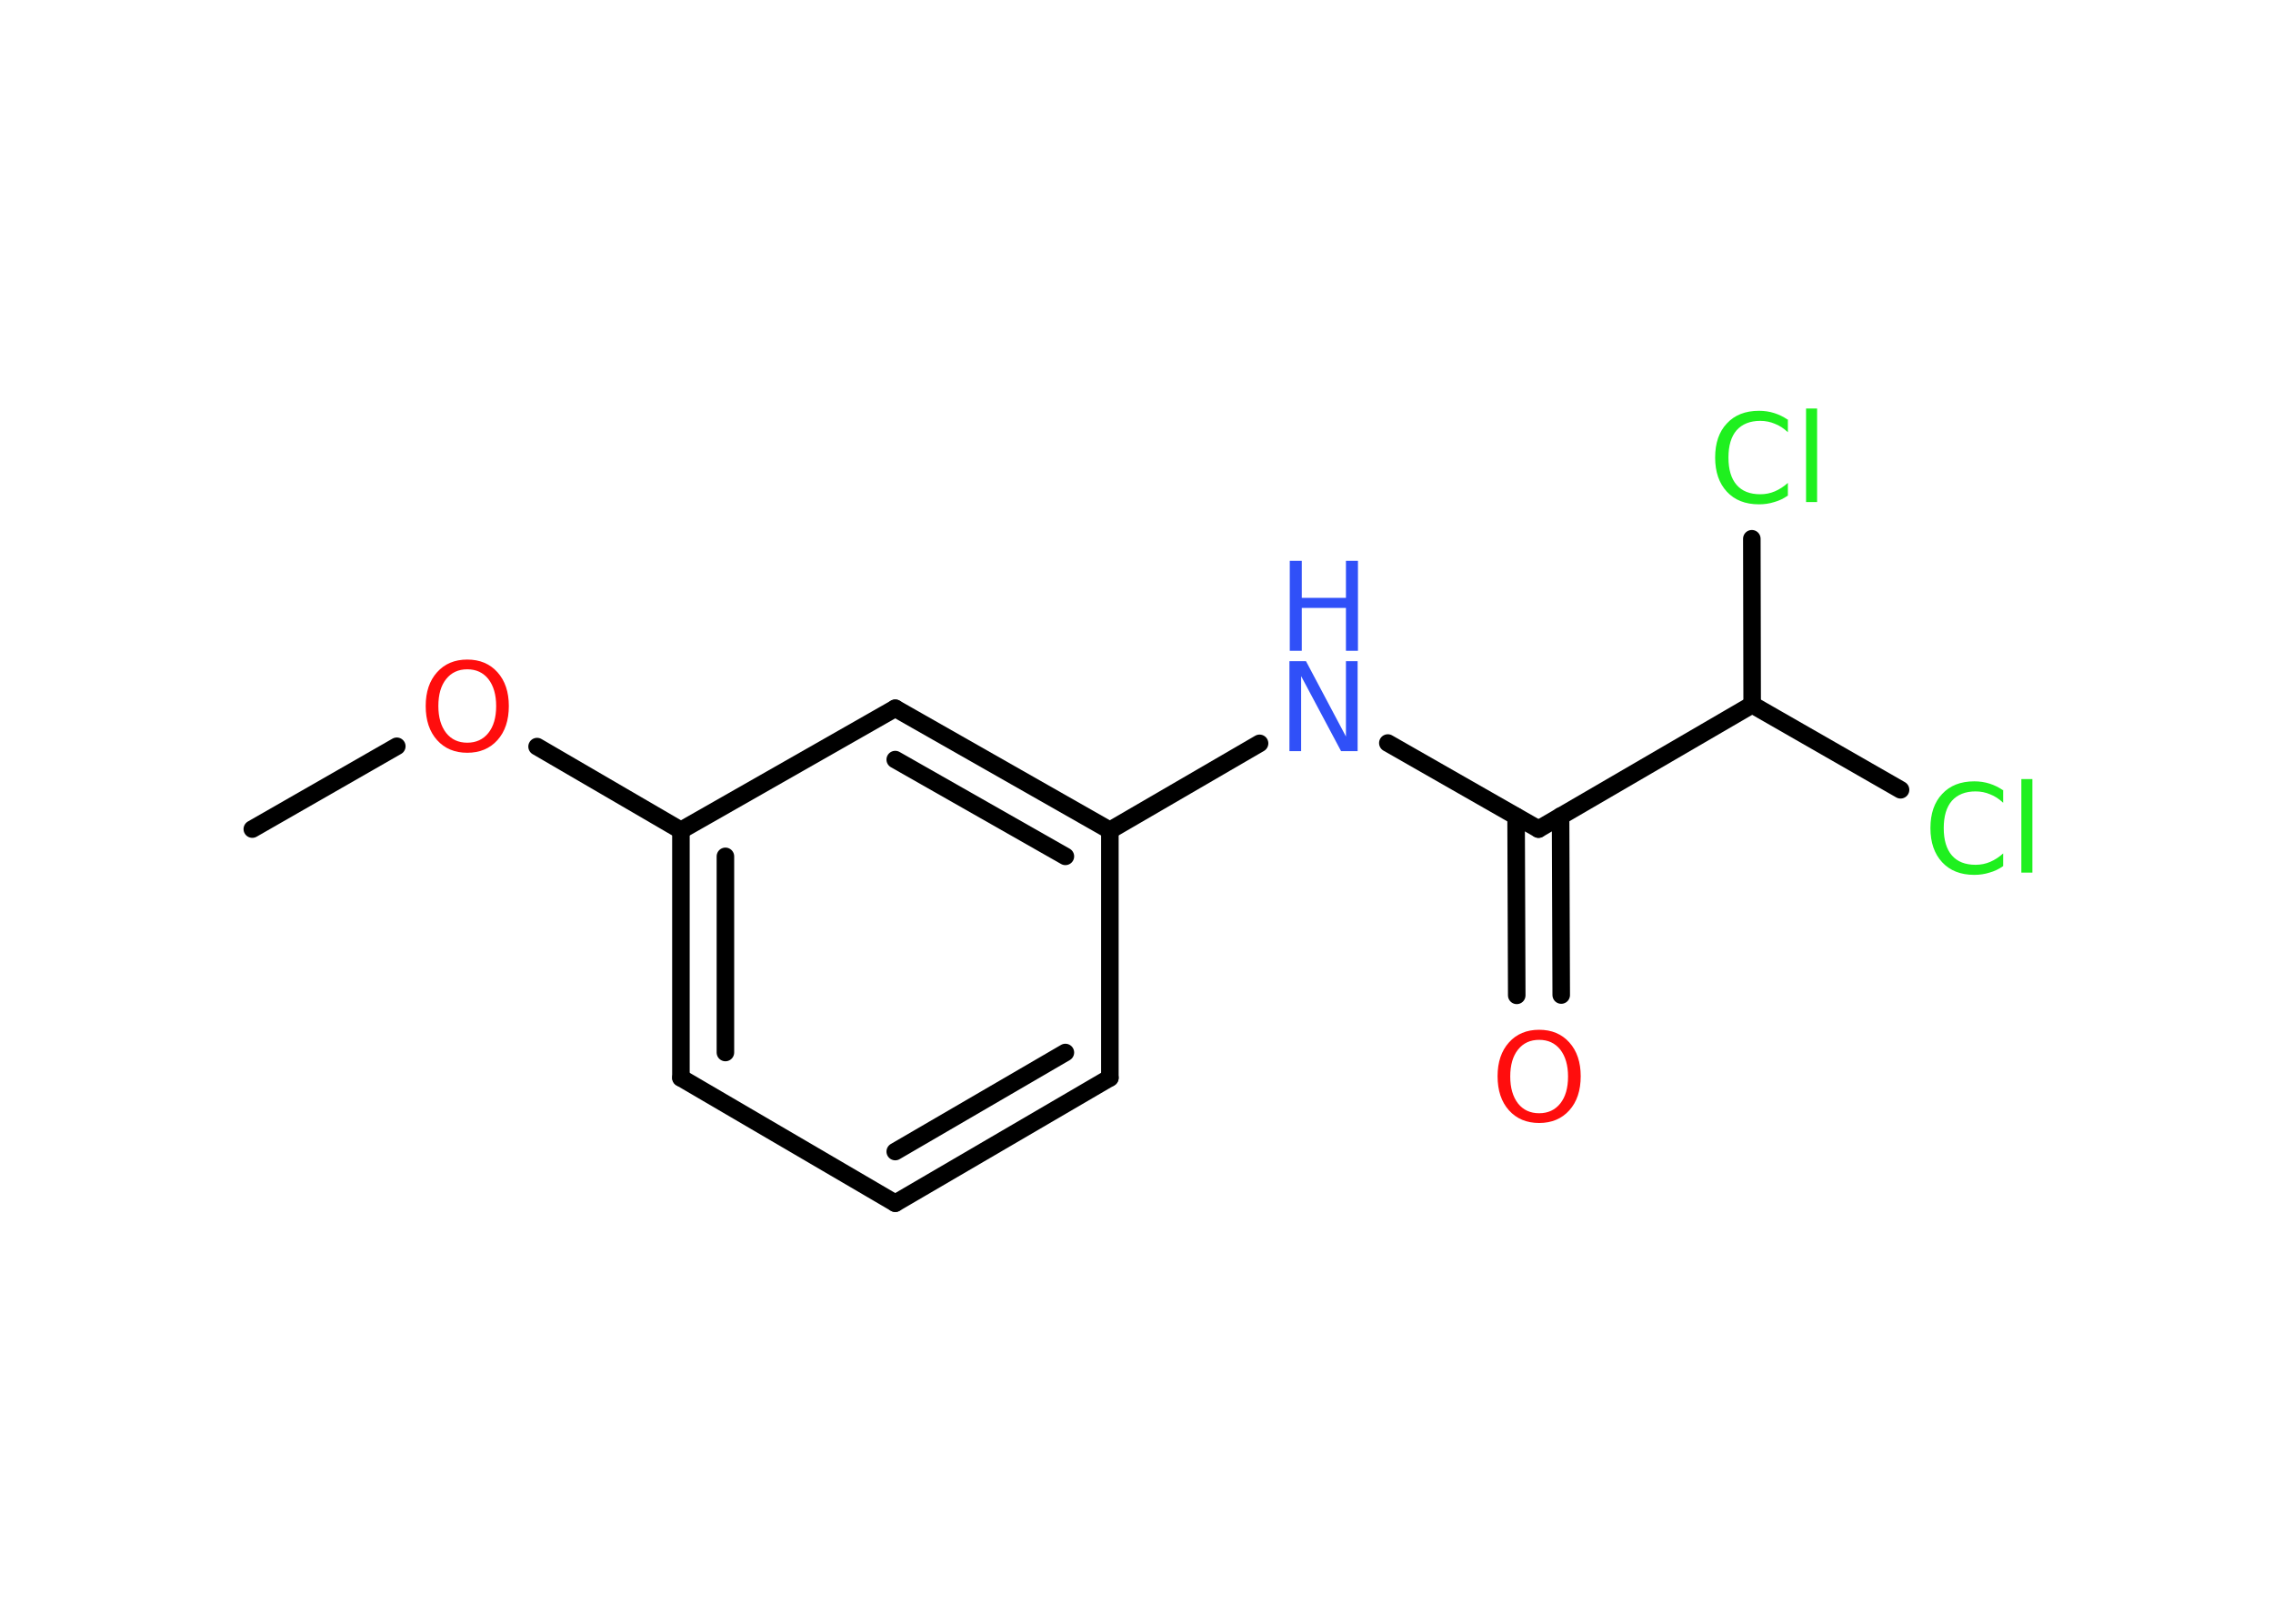 <?xml version='1.0' encoding='UTF-8'?>
<!DOCTYPE svg PUBLIC "-//W3C//DTD SVG 1.1//EN" "http://www.w3.org/Graphics/SVG/1.1/DTD/svg11.dtd">
<svg version='1.2' xmlns='http://www.w3.org/2000/svg' xmlns:xlink='http://www.w3.org/1999/xlink' width='70.0mm' height='50.0mm' viewBox='0 0 70.0 50.0'>
  <desc>Generated by the Chemistry Development Kit (http://github.com/cdk)</desc>
  <g stroke-linecap='round' stroke-linejoin='round' stroke='#000000' stroke-width='.54' fill='#1FF01F'>
    <rect x='.0' y='.0' width='70.0' height='50.0' fill='#FFFFFF' stroke='none'/>
    <g id='mol1' class='mol'>
      <line id='mol1bnd1' class='bond' x1='7.77' y1='25.53' x2='12.22' y2='22.98'/>
      <line id='mol1bnd2' class='bond' x1='16.54' y1='22.99' x2='20.97' y2='25.57'/>
      <g id='mol1bnd3' class='bond'>
        <line x1='20.97' y1='25.57' x2='20.97' y2='33.19'/>
        <line x1='22.34' y1='26.37' x2='22.34' y2='32.41'/>
      </g>
      <line id='mol1bnd4' class='bond' x1='20.97' y1='33.19' x2='27.57' y2='37.05'/>
      <g id='mol1bnd5' class='bond'>
        <line x1='27.57' y1='37.05' x2='34.18' y2='33.19'/>
        <line x1='27.57' y1='35.46' x2='32.81' y2='32.41'/>
      </g>
      <line id='mol1bnd6' class='bond' x1='34.18' y1='33.19' x2='34.18' y2='25.57'/>
      <line id='mol1bnd7' class='bond' x1='34.18' y1='25.57' x2='38.79' y2='22.89'/>
      <line id='mol1bnd8' class='bond' x1='42.74' y1='22.88' x2='47.38' y2='25.53'/>
      <g id='mol1bnd9' class='bond'>
        <line x1='48.06' y1='25.13' x2='48.08' y2='30.64'/>
        <line x1='46.69' y1='25.14' x2='46.71' y2='30.65'/>
      </g>
      <line id='mol1bnd10' class='bond' x1='47.38' y1='25.53' x2='53.96' y2='21.7'/>
      <line id='mol1bnd11' class='bond' x1='53.96' y1='21.7' x2='58.53' y2='24.32'/>
      <line id='mol1bnd12' class='bond' x1='53.96' y1='21.7' x2='53.95' y2='16.59'/>
      <g id='mol1bnd13' class='bond'>
        <line x1='34.18' y1='25.57' x2='27.57' y2='21.81'/>
        <line x1='32.81' y1='26.37' x2='27.57' y2='23.39'/>
      </g>
      <line id='mol1bnd14' class='bond' x1='20.97' y1='25.57' x2='27.57' y2='21.81'/>
      <path id='mol1atm2' class='atom' d='M14.39 20.61q-.41 .0 -.65 .3q-.24 .3 -.24 .83q.0 .52 .24 .83q.24 .3 .65 .3q.41 .0 .65 -.3q.24 -.3 .24 -.83q.0 -.52 -.24 -.83q-.24 -.3 -.65 -.3zM14.39 20.31q.58 .0 .93 .39q.35 .39 .35 1.04q.0 .66 -.35 1.05q-.35 .39 -.93 .39q-.58 .0 -.93 -.39q-.35 -.39 -.35 -1.05q.0 -.65 .35 -1.04q.35 -.39 .93 -.39z' stroke='none' fill='#FF0D0D'/>
      <g id='mol1atm8' class='atom'>
        <path d='M39.72 20.36h.5l1.23 2.32v-2.32h.36v2.77h-.51l-1.23 -2.31v2.31h-.36v-2.77z' stroke='none' fill='#3050F8'/>
        <path d='M39.72 17.27h.37v1.14h1.36v-1.14h.37v2.77h-.37v-1.32h-1.36v1.32h-.37v-2.77z' stroke='none' fill='#3050F8'/>
      </g>
      <path id='mol1atm10' class='atom' d='M47.4 32.02q-.41 .0 -.65 .3q-.24 .3 -.24 .83q.0 .52 .24 .83q.24 .3 .65 .3q.41 .0 .65 -.3q.24 -.3 .24 -.83q.0 -.52 -.24 -.83q-.24 -.3 -.65 -.3zM47.4 31.71q.58 .0 .93 .39q.35 .39 .35 1.04q.0 .66 -.35 1.05q-.35 .39 -.93 .39q-.58 .0 -.93 -.39q-.35 -.39 -.35 -1.05q.0 -.65 .35 -1.04q.35 -.39 .93 -.39z' stroke='none' fill='#FF0D0D'/>
      <path id='mol1atm12' class='atom' d='M61.69 24.32v.4q-.19 -.18 -.4 -.26q-.21 -.09 -.45 -.09q-.47 .0 -.73 .29q-.25 .29 -.25 .84q.0 .55 .25 .84q.25 .29 .73 .29q.24 .0 .45 -.09q.21 -.09 .4 -.26v.39q-.2 .14 -.42 .2q-.22 .07 -.47 .07q-.63 .0 -.99 -.39q-.36 -.39 -.36 -1.05q.0 -.67 .36 -1.05q.36 -.39 .99 -.39q.25 .0 .47 .07q.22 .07 .41 .2zM62.25 23.99h.34v2.88h-.34v-2.88z' stroke='none'/>
      <path id='mol1atm13' class='atom' d='M55.06 12.91v.4q-.19 -.18 -.4 -.26q-.21 -.09 -.45 -.09q-.47 .0 -.73 .29q-.25 .29 -.25 .84q.0 .55 .25 .84q.25 .29 .73 .29q.24 .0 .45 -.09q.21 -.09 .4 -.26v.39q-.2 .14 -.42 .2q-.22 .07 -.47 .07q-.63 .0 -.99 -.39q-.36 -.39 -.36 -1.05q.0 -.67 .36 -1.05q.36 -.39 .99 -.39q.25 .0 .47 .07q.22 .07 .41 .2zM55.62 12.58h.34v2.88h-.34v-2.88z' stroke='none'/>
    </g>
  </g>
</svg>
